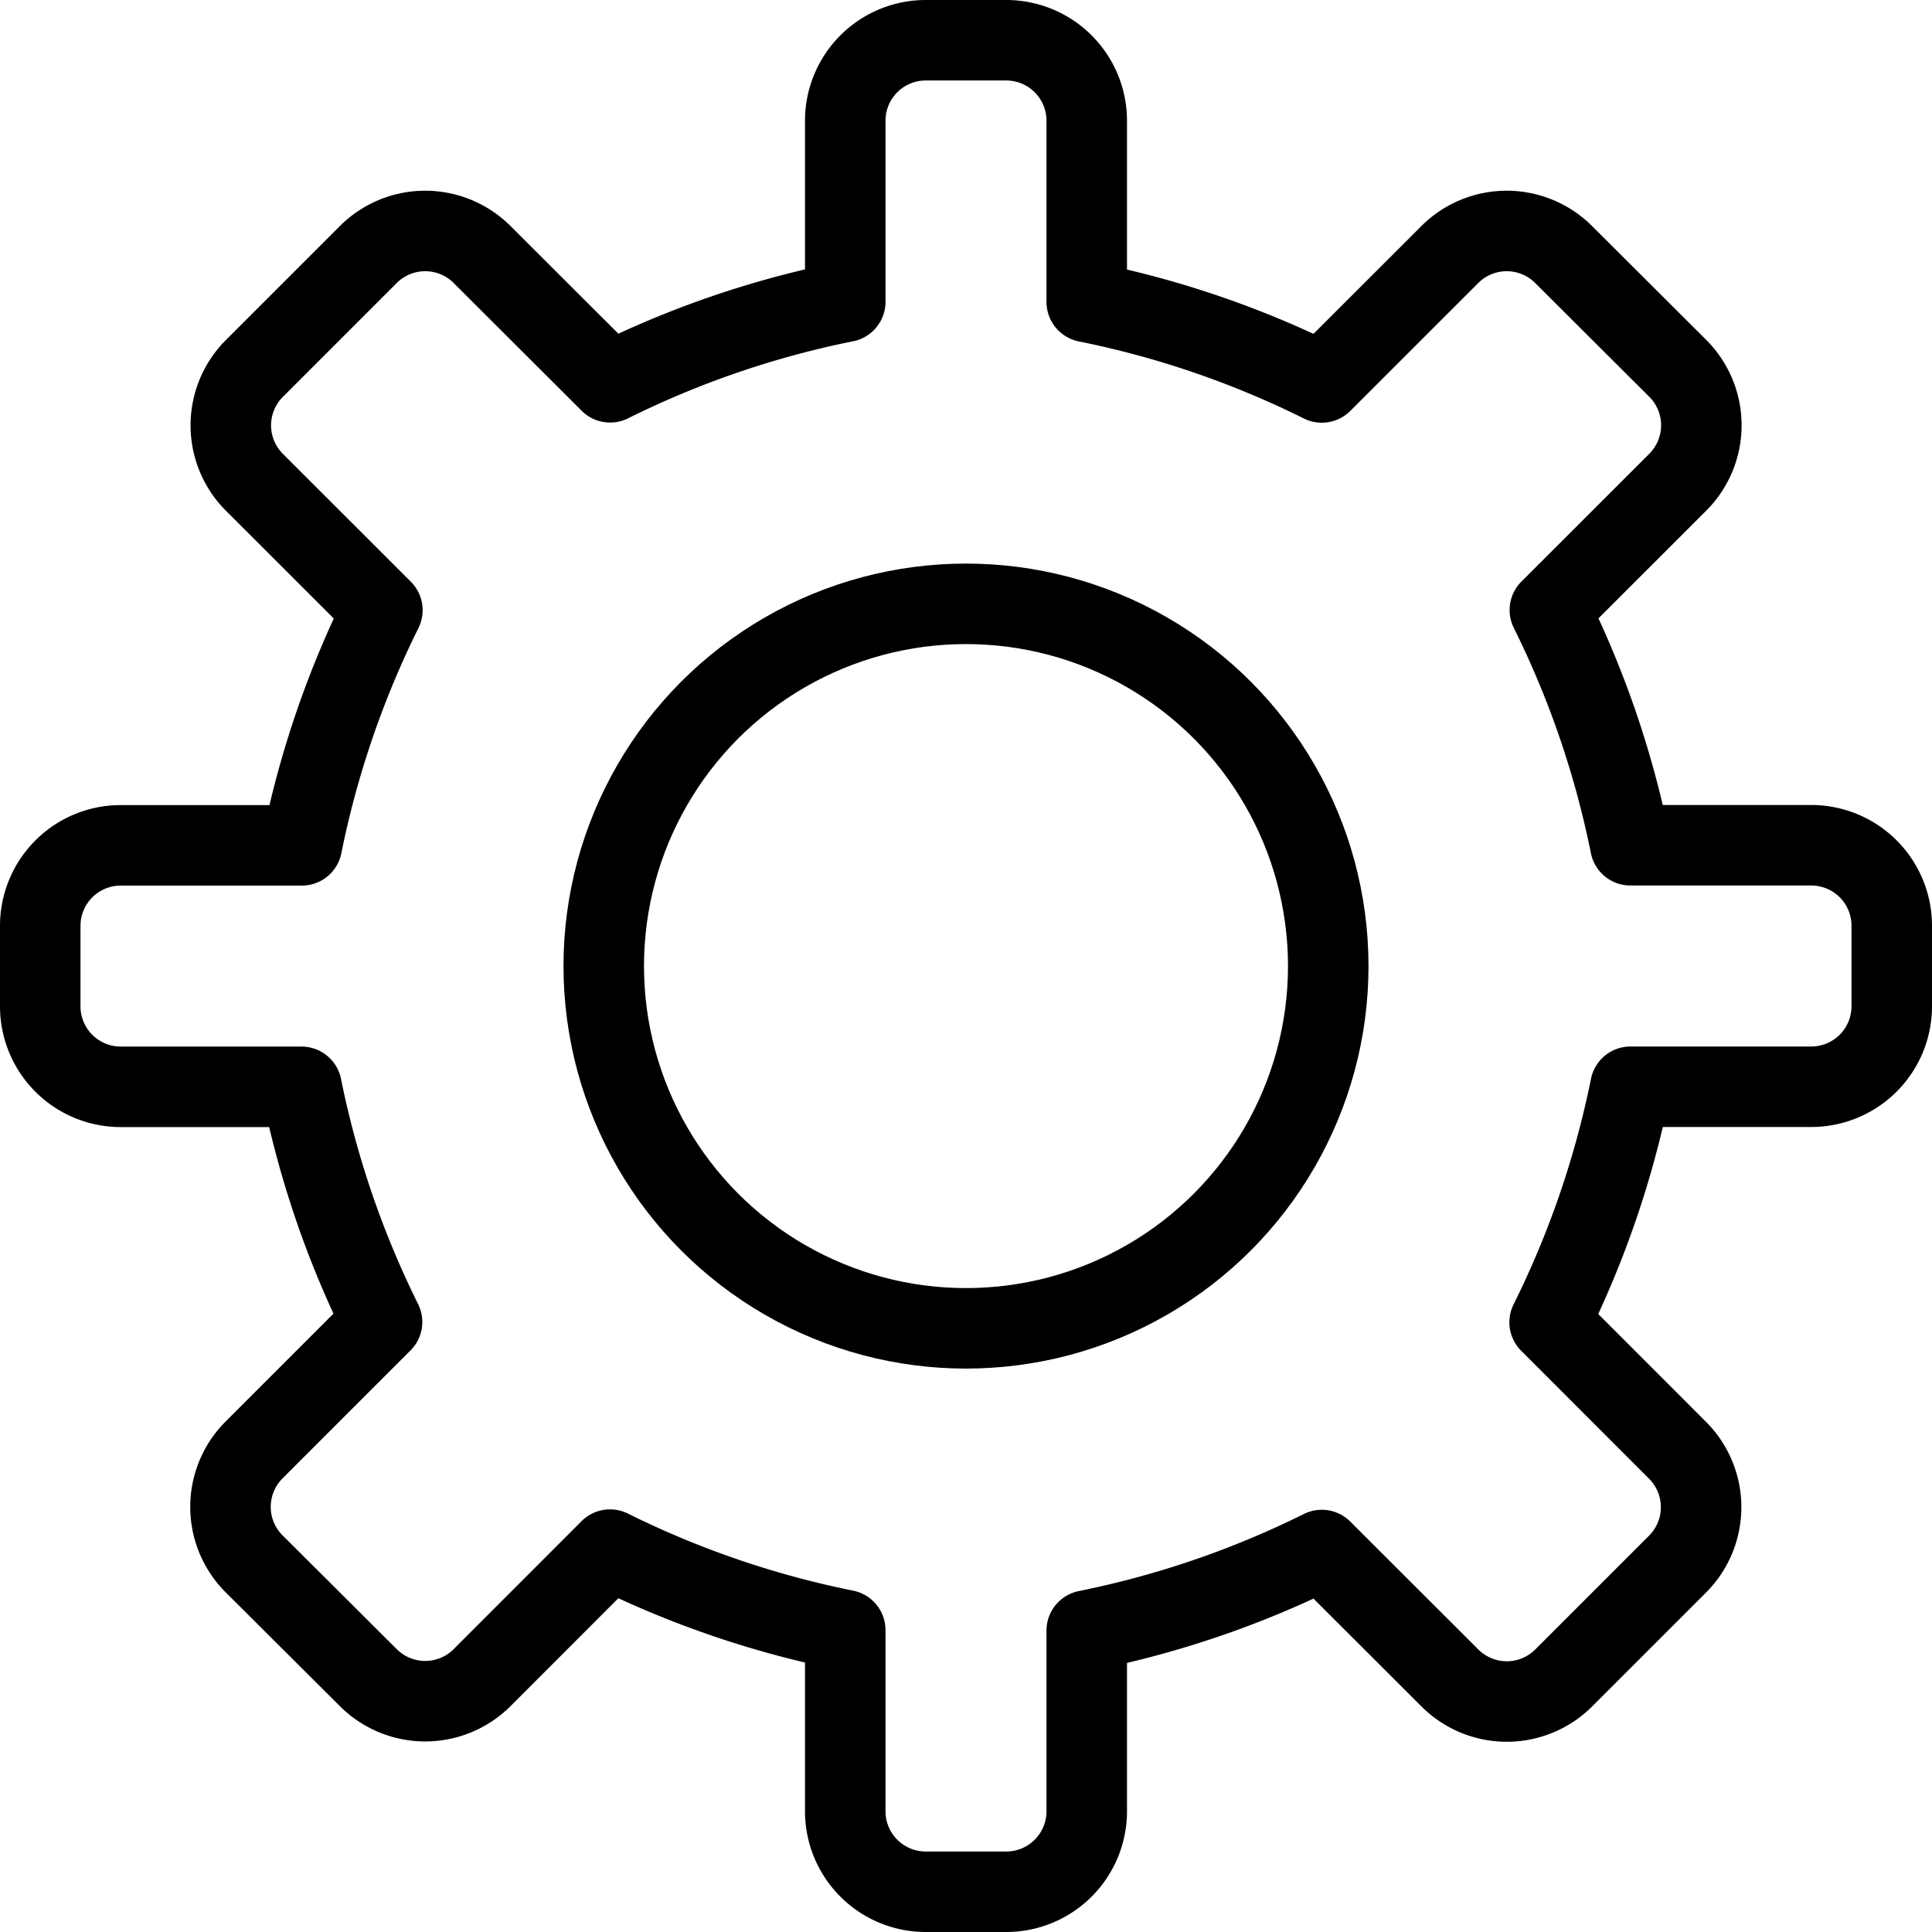 <svg xmlns="http://www.w3.org/2000/svg" viewBox="0 0 24 24"><defs><style>.a{fill:none;stroke:#000;stroke-linecap:round;stroke-linejoin:round}</style></defs><path class="a" d="M20.254 13.5H22.5a1 1 0 0 0 1-1v-1a1 1 0 0 0-1-1h-2.247a11.8 11.8 0 0 0-1-2.922l1.589-1.588a1 1 0 0 0 0-1.414l-1.418-1.414a1 1 0 0 0-1.414 0l-1.59 1.589a11.769 11.769 0 0 0-2.92-1V1.5a1 1 0 0 0-1-1h-1a1 1 0 0 0-1 1v2.249a11.777 11.777 0 0 0-2.921 1l-1.59-1.587a1 1 0 0 0-1.414 0L3.16 4.577a1 1 0 0 0 0 1.414L4.75 7.58a11.821 11.821 0 0 0-1 2.921H1.5a1 1 0 0 0-1 1v1a1 1 0 0 0 1 1h2.246a11.821 11.821 0 0 0 1 2.921l-1.59 1.59a1 1 0 0 0 0 1.414l1.419 1.414a1 1 0 0 0 1.414 0l1.589-1.59a11.8 11.8 0 0 0 2.922 1v2.25a1 1 0 0 0 1 1h1a1 1 0 0 0 1-1v-2.245a11.8 11.8 0 0 0 2.92-1l1.591 1.589a1 1 0 0 0 1.414 0l1.414-1.414a1 1 0 0 0 0-1.414l-1.589-1.59a11.821 11.821 0 0 0 1.004-2.926z"/><circle class="a" cx="12" cy="12.001" r="4.5"/></svg>